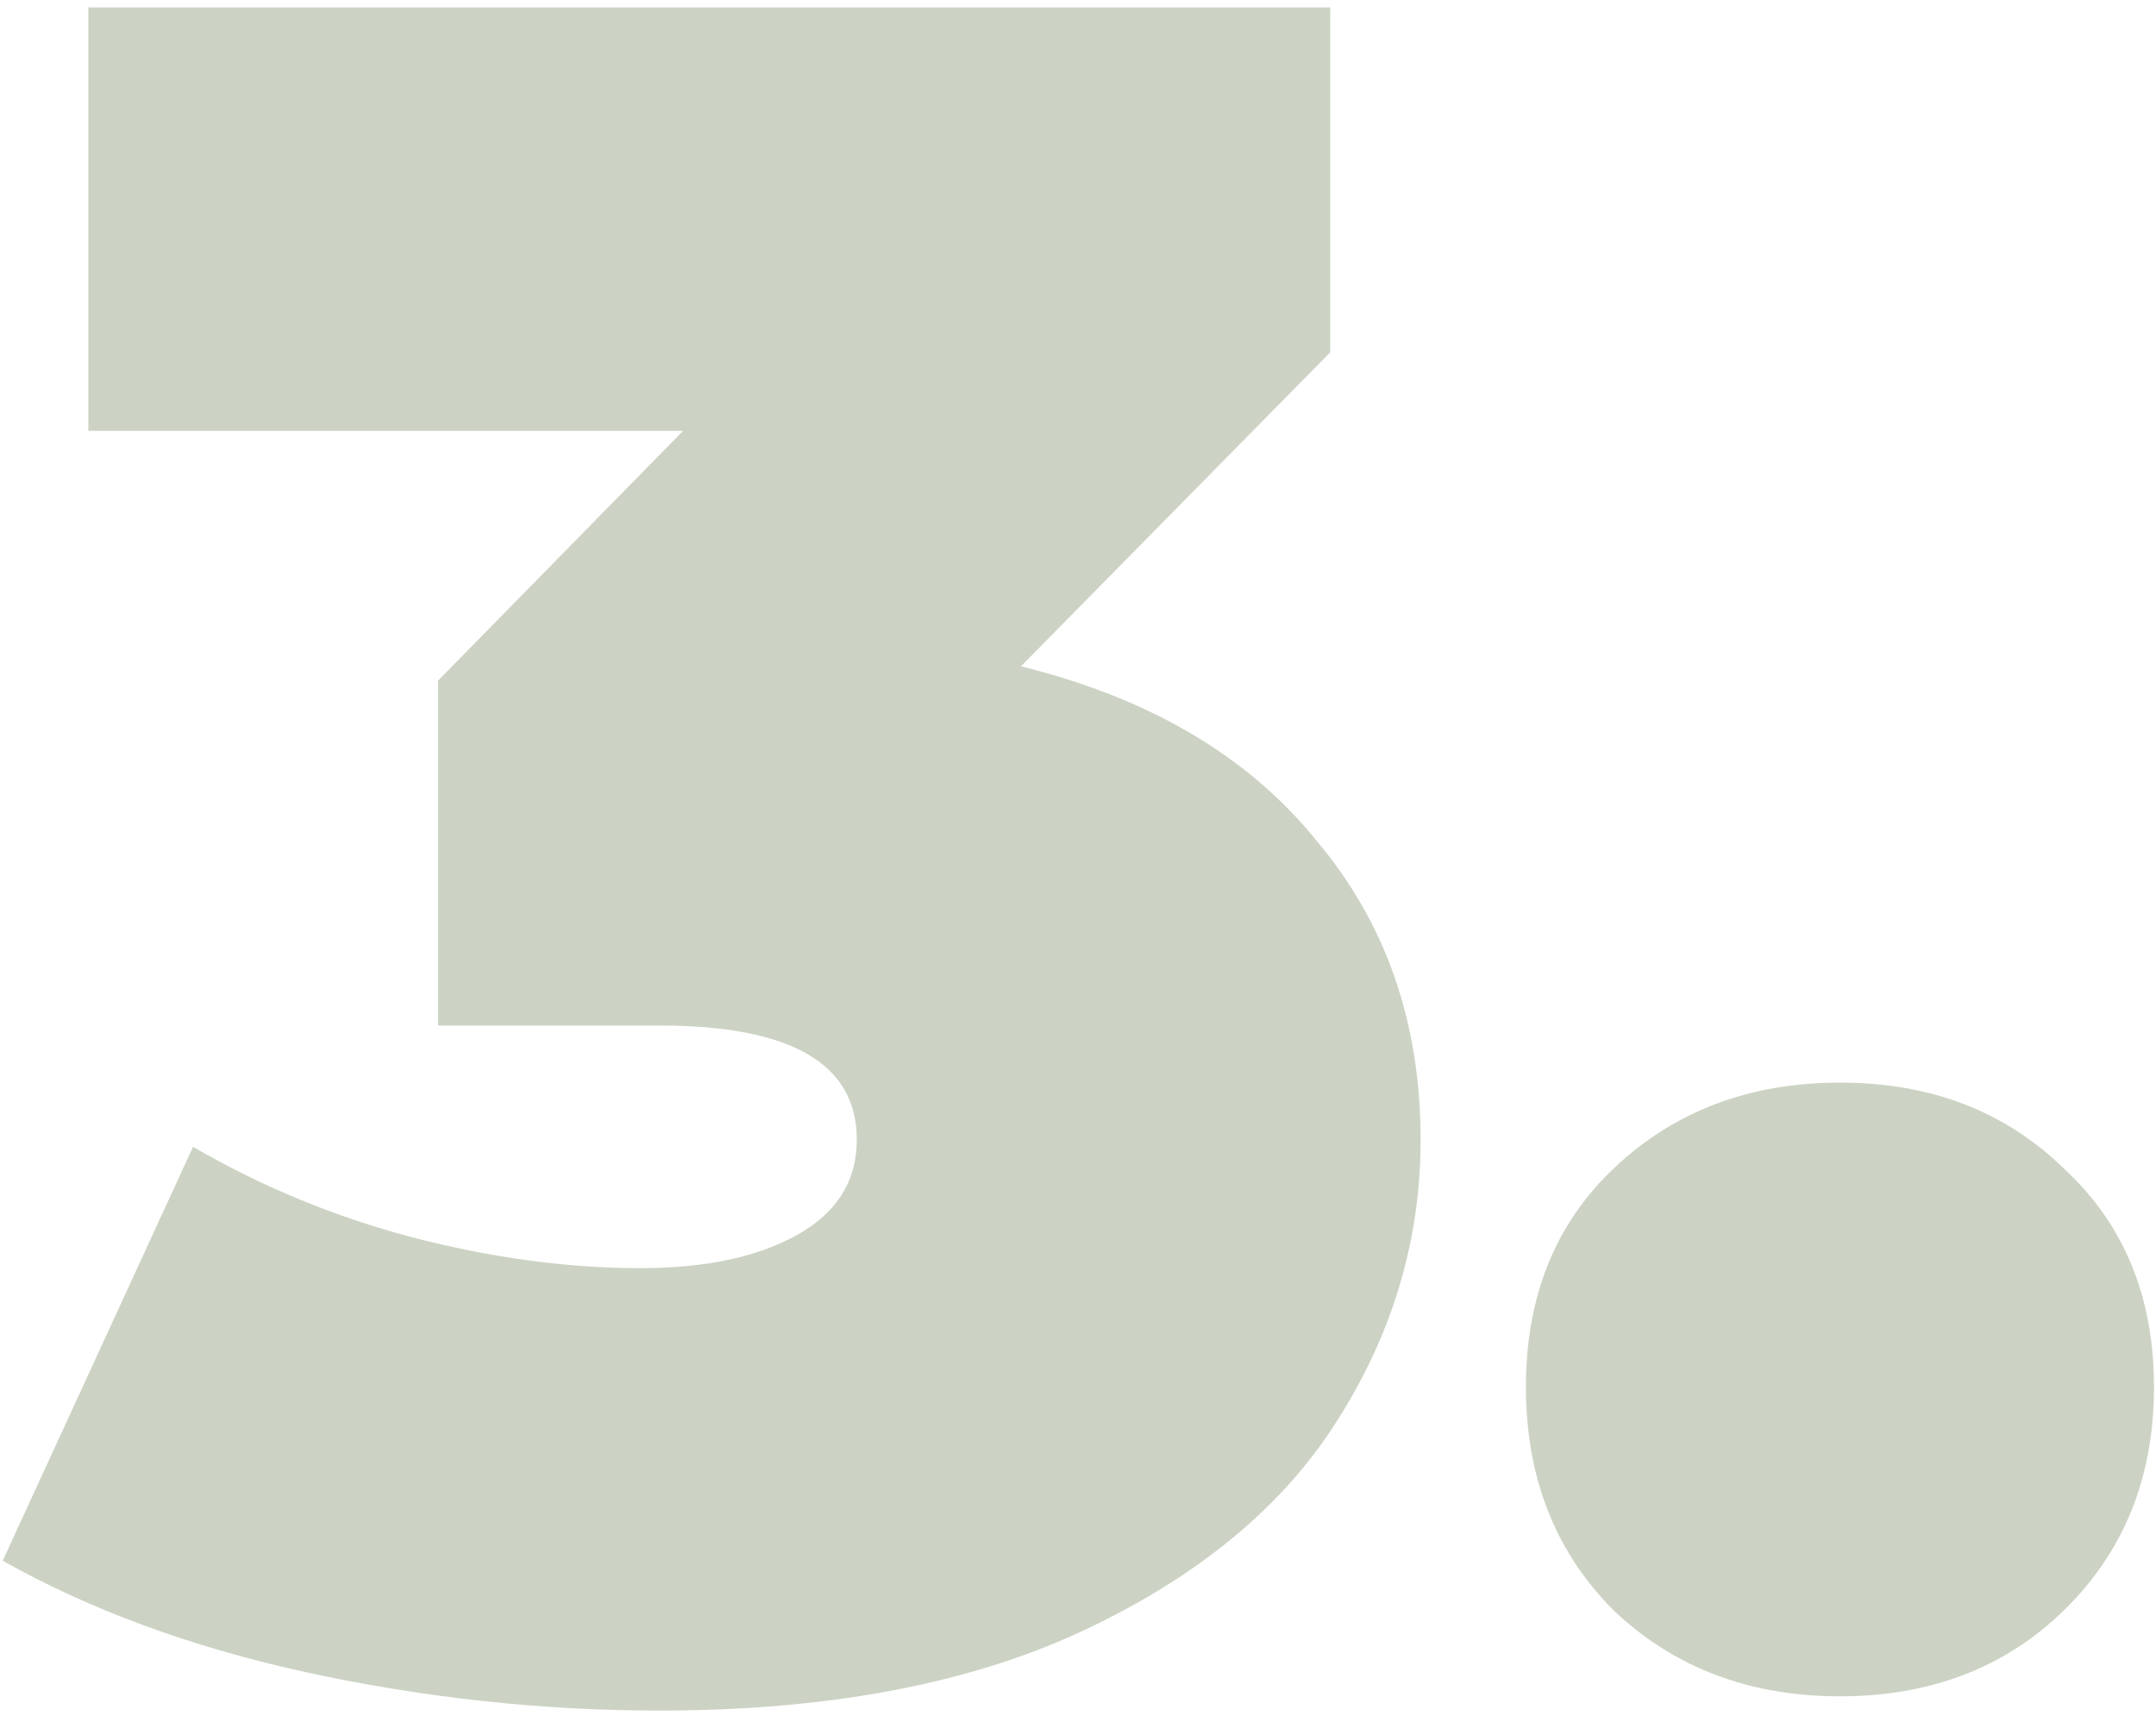 <svg width="116" height="93" viewBox="0 0 116 93" fill="none" xmlns="http://www.w3.org/2000/svg">
<path d="M54.93 35.856C61.842 37.563 67.133 40.677 70.802 45.2C74.557 49.637 76.434 55.013 76.434 61.328C76.434 66.704 74.941 71.739 71.954 76.432C69.053 81.04 64.53 84.795 58.386 87.696C52.242 90.597 44.605 92.048 35.474 92.048C29.159 92.048 22.845 91.365 16.53 90C10.301 88.635 4.839 86.629 0.146 83.984L10.386 61.712C14.055 63.845 17.981 65.467 22.162 66.576C26.429 67.685 30.525 68.24 34.45 68.24C37.949 68.24 40.765 67.643 42.898 66.448C45.031 65.253 46.098 63.547 46.098 61.328C46.098 57.232 42.557 55.184 35.474 55.184H23.57V36.624L36.754 23.184H4.754V0.4H71.57V18.96L54.93 35.856Z" fill="#CCD3C4"/>
<path d="M98.995 91.28C94.131 91.28 90.078 89.744 86.835 86.672C83.678 83.515 82.099 79.504 82.099 74.64C82.099 69.776 83.678 65.851 86.835 62.864C90.078 59.792 94.131 58.256 98.995 58.256C103.859 58.256 107.87 59.792 111.027 62.864C114.27 65.851 115.891 69.776 115.891 74.64C115.891 79.504 114.27 83.515 111.027 86.672C107.87 89.744 103.859 91.28 98.995 91.28Z" fill="#CCD3C4"/>
</svg>
